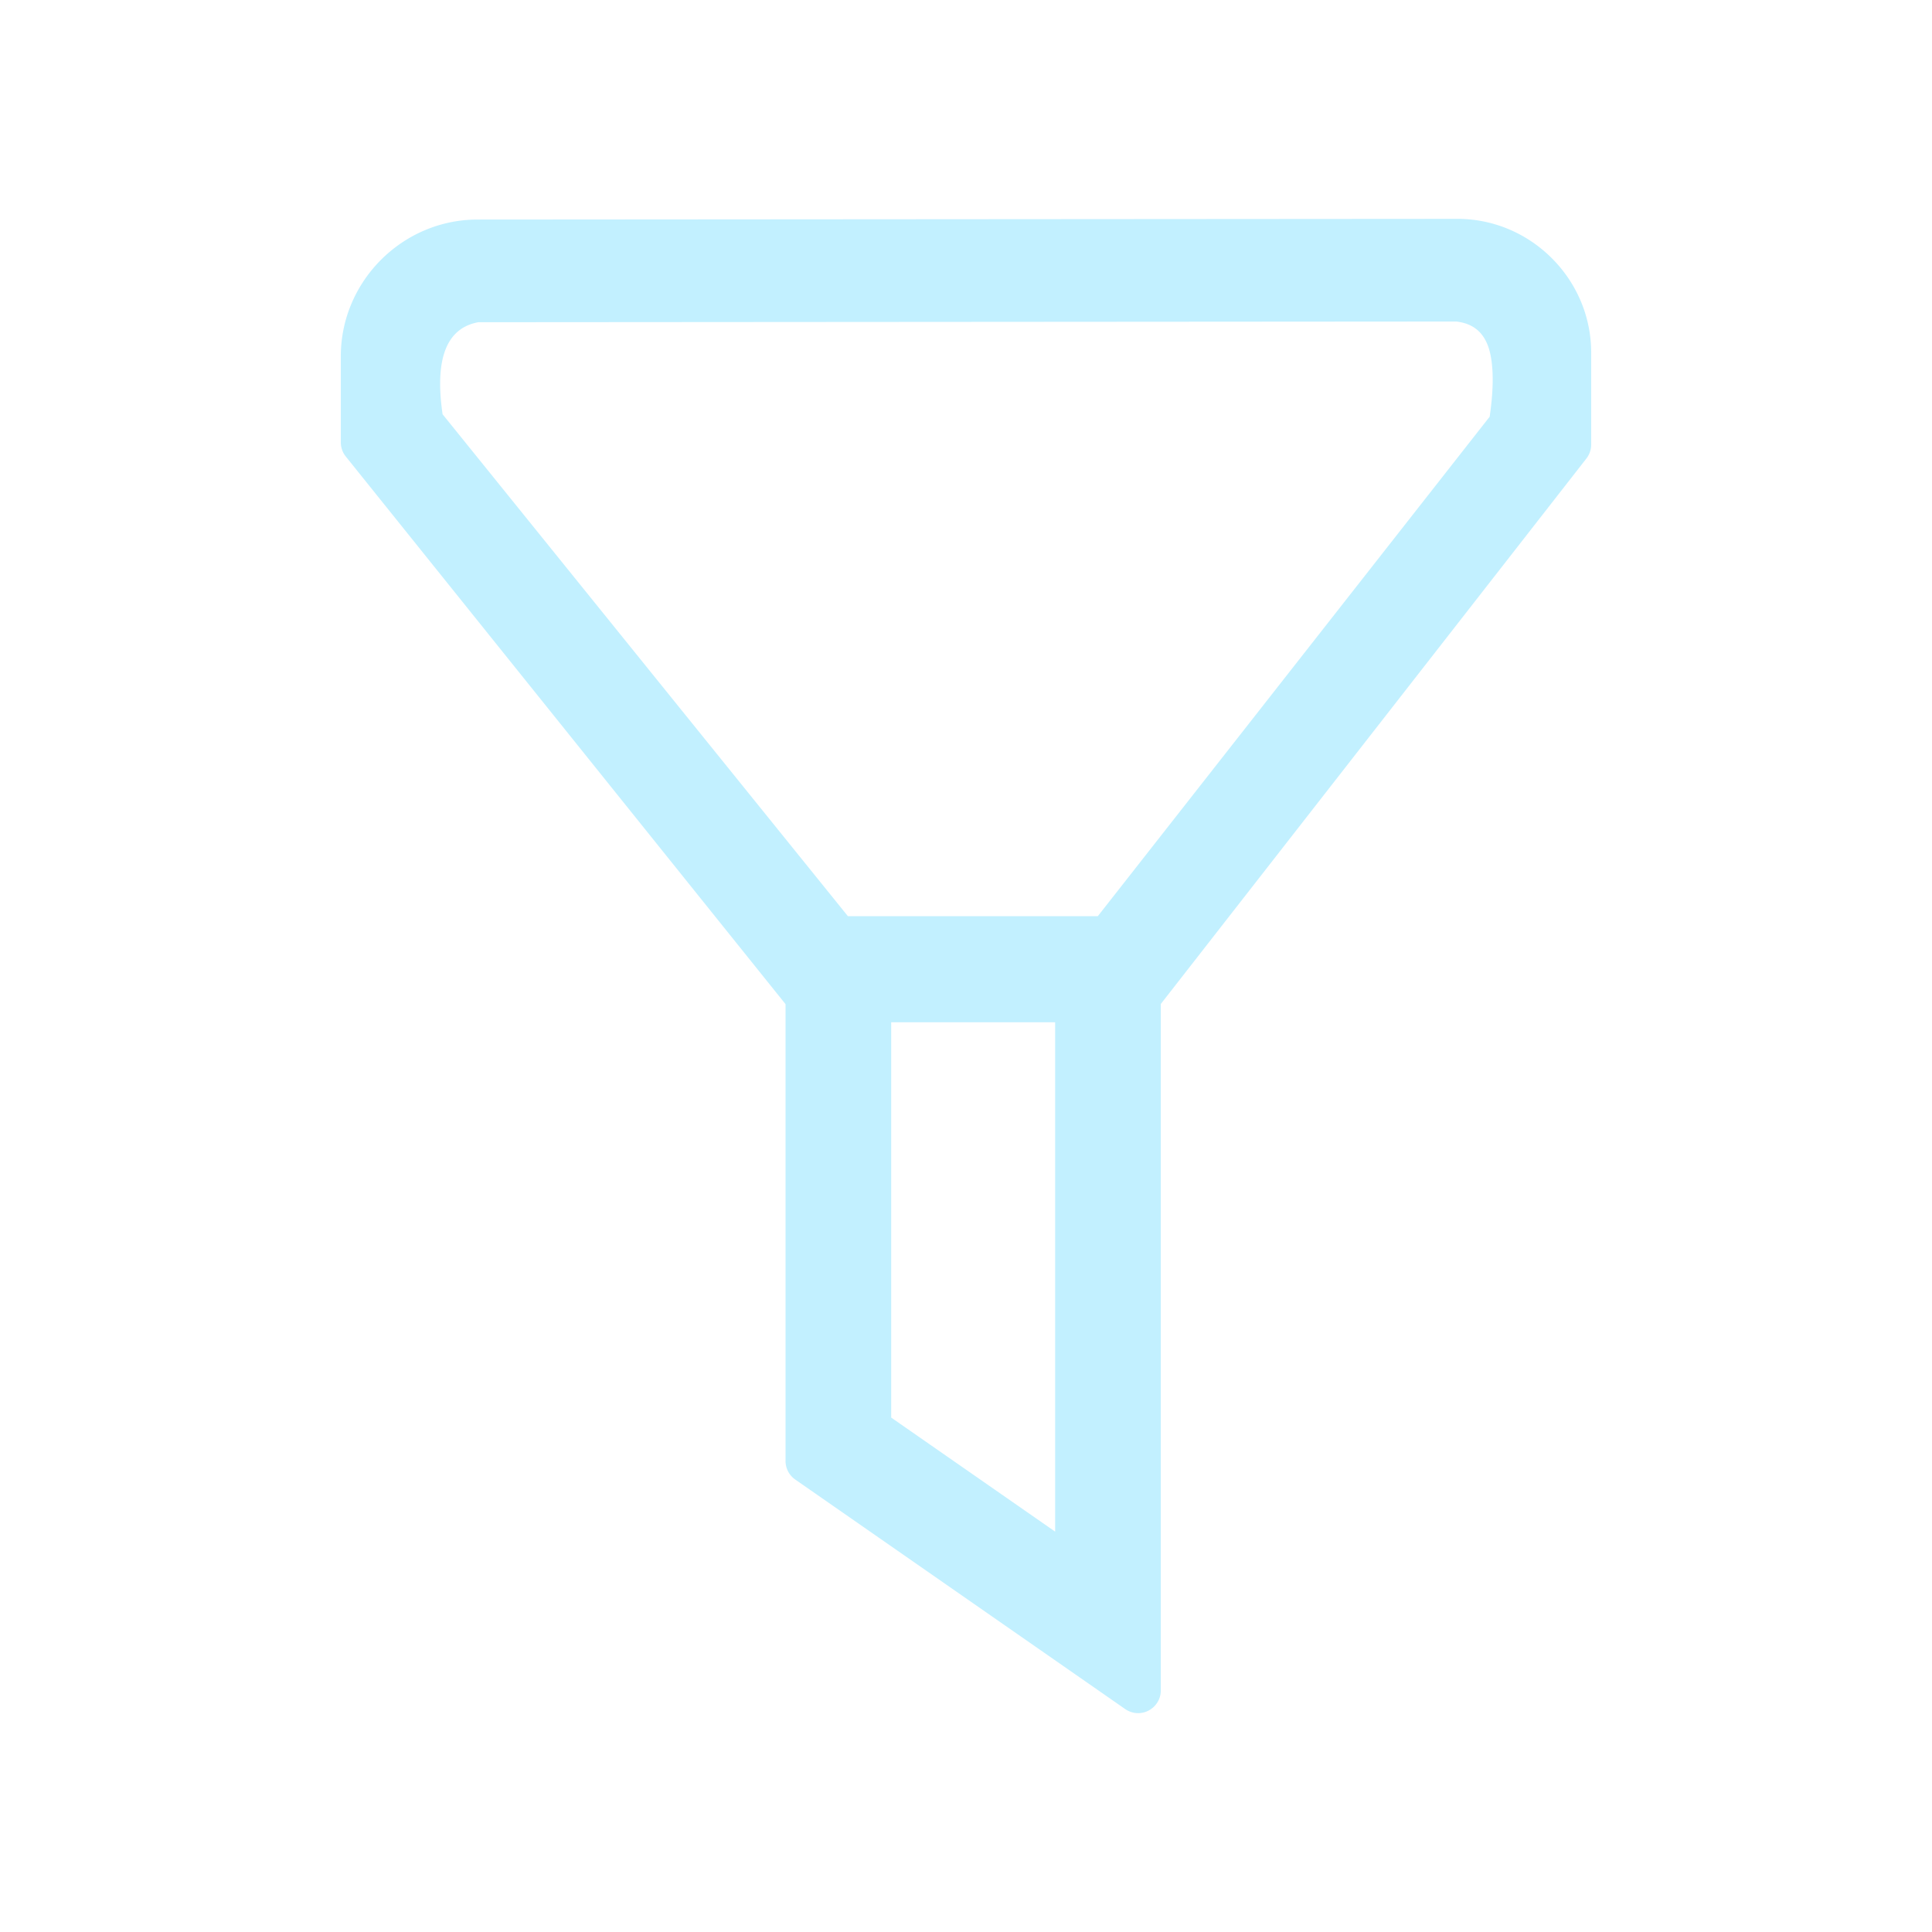 <svg xmlns="http://www.w3.org/2000/svg" xml:space="preserve" fill-rule="evenodd" stroke-linejoin="round" stroke-miterlimit="2" clip-rule="evenodd" viewBox="0 0 64 64">
  <g id="blue">
    <path fill="#c2f0ff" d="M26.022 33.264 11.455 15.123a.75.75 0 0 1-.165-.47v-2.852c0-2.484 2.044-4.528 4.528-4.528h.027L48.28 7.25c2.43 0 4.43 2 4.43 4.43v3.047a.748.748 0 0 1-.158.461l-14.099 18.07V56c0 .412-.339.75-.75.75a.753.753 0 0 1-.428-.134l-10.931-7.604a.749.749 0 0 1-.322-.616V33.264Zm8.931 17.473V33.864h-5.431v13.095l5.431 3.778Zm14.394-36.933.001-.002c.11-.771.139-1.452.034-2.009-.12-.64-.457-1.065-1.141-1.142l-32.398.023c-1.083.201-1.441 1.261-1.182 3.049l13.426 16.626h8.28l12.98-16.545Z"/>
  </g>
</svg>
